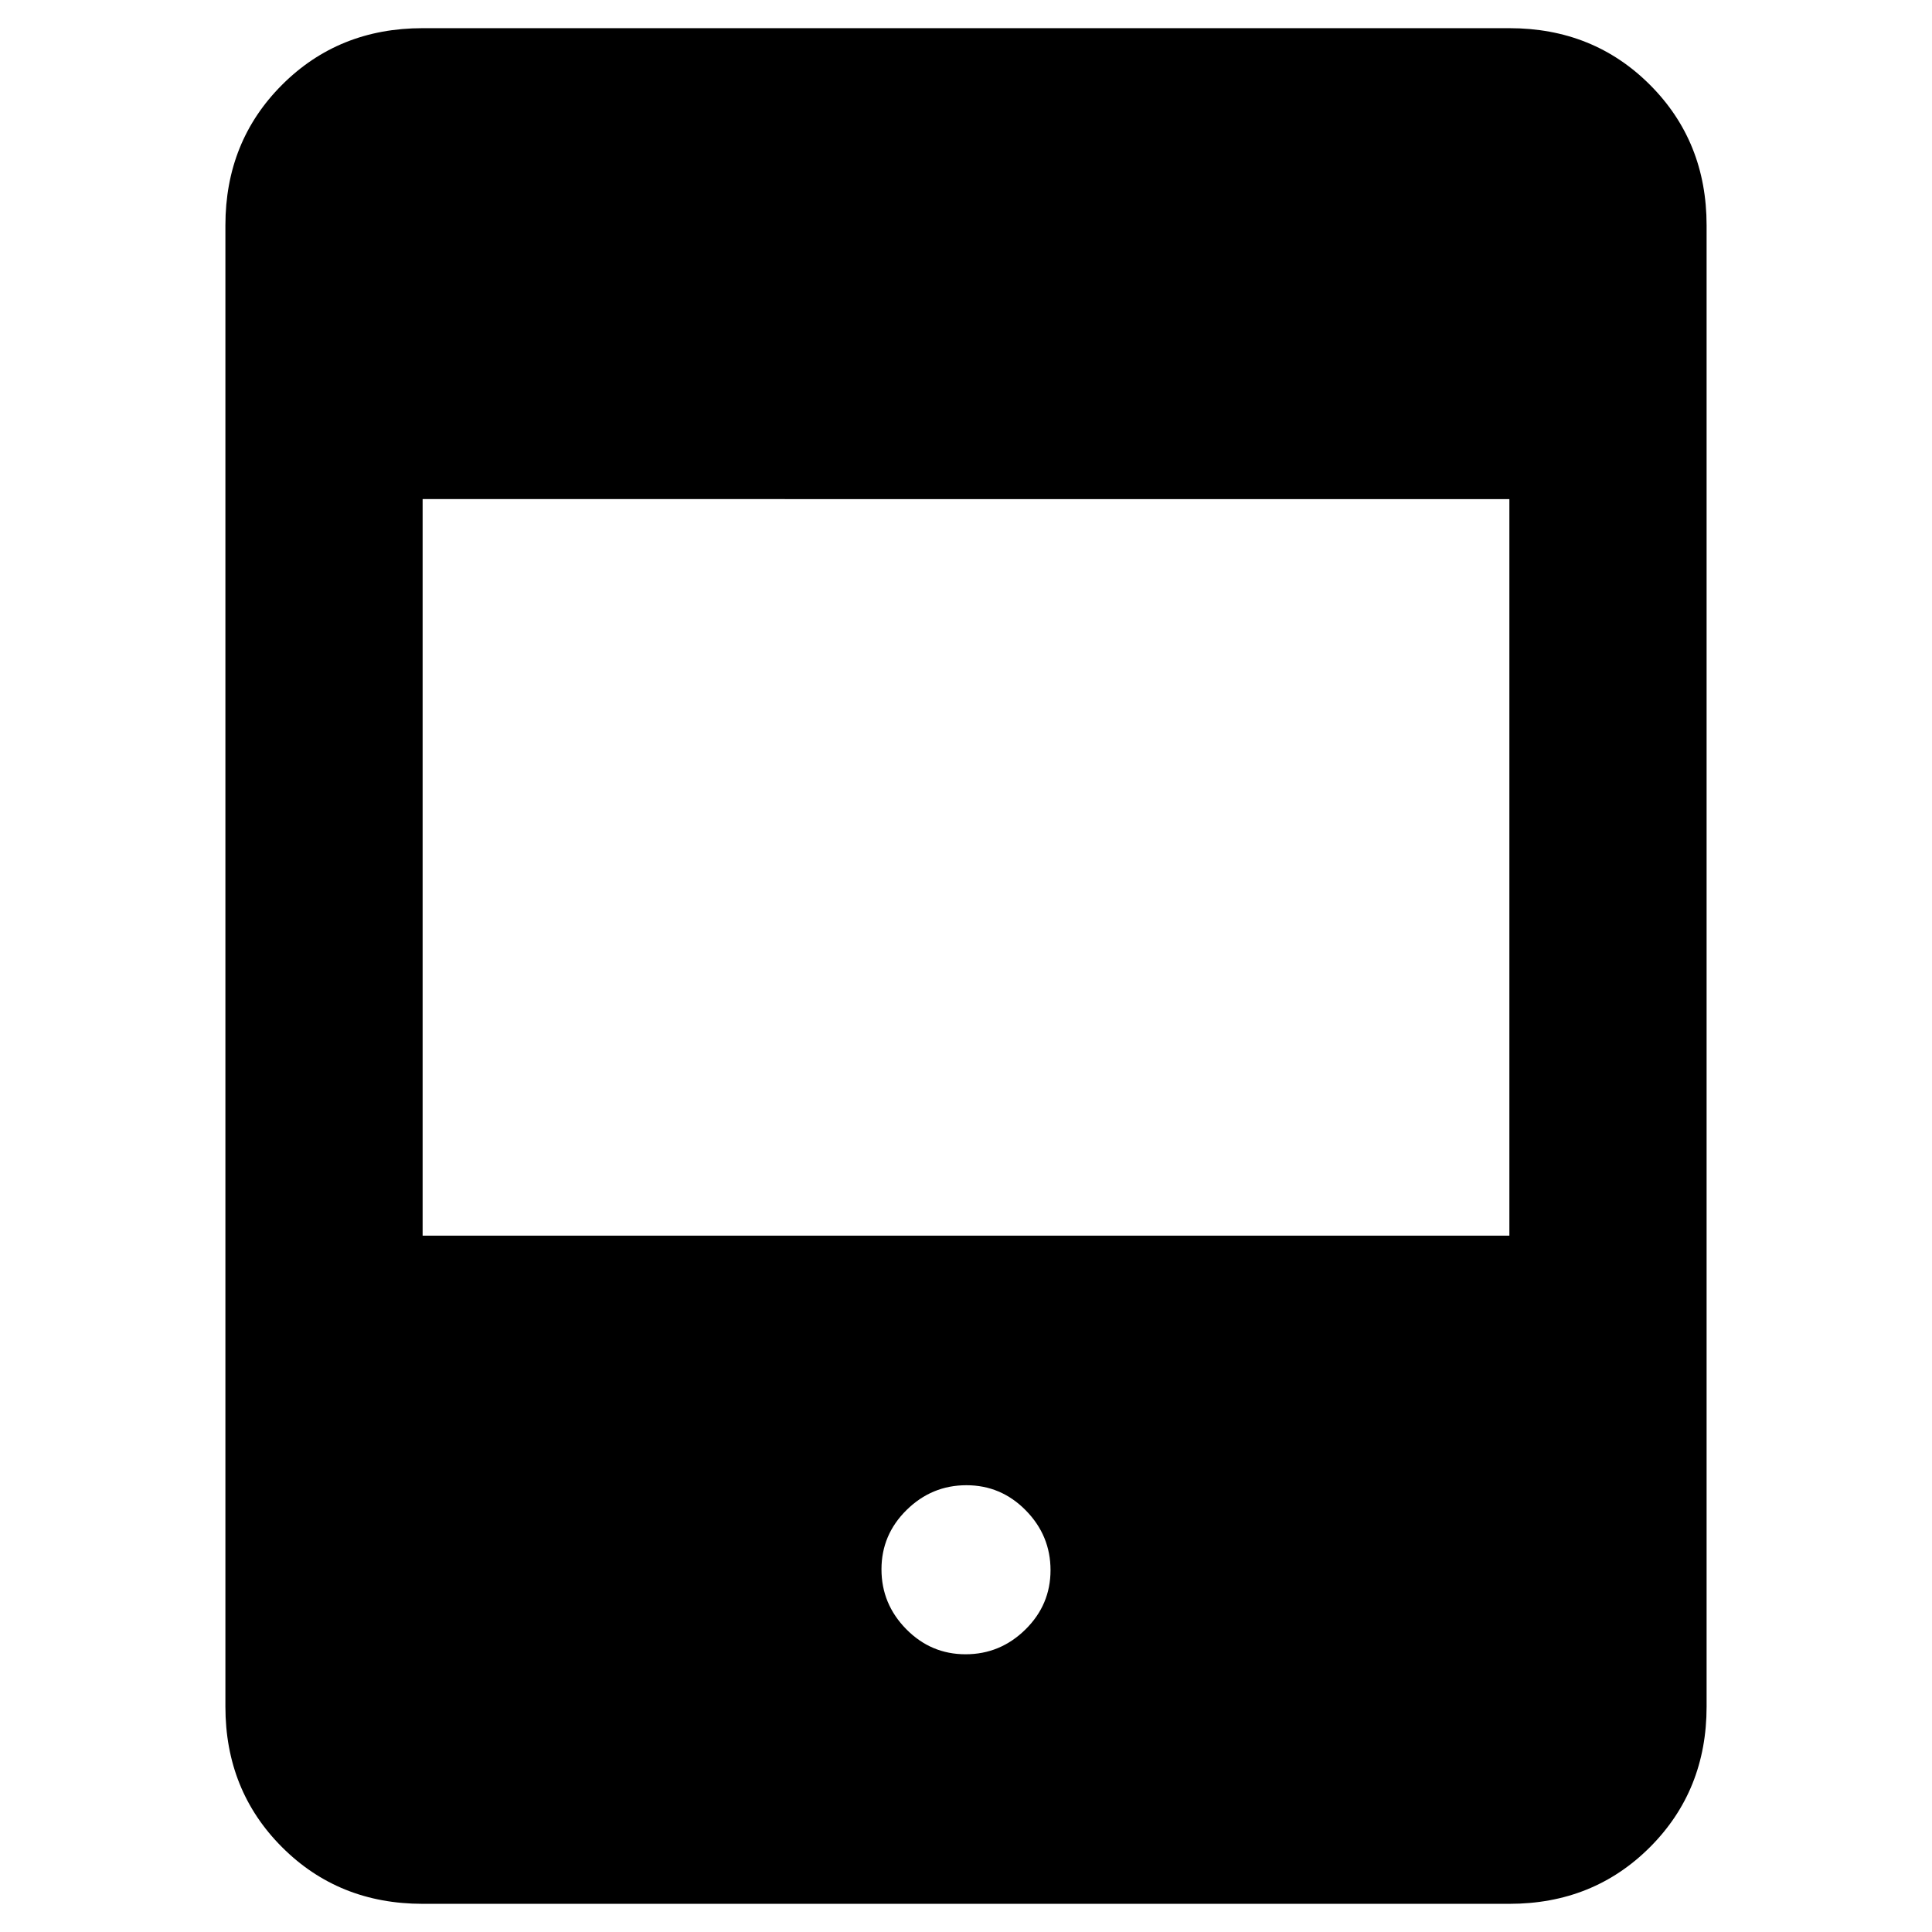<svg xmlns="http://www.w3.org/2000/svg" height="20" viewBox="0 -960 960 960" width="20"><path d="M479.79-138q17.21 0 29.71-12.29t12.5-29.5q0-17.21-12.29-29.71t-29.5-12.5q-17.21 0-29.71 12.29t-12.5 29.5q0 17.21 12.29 29.71t29.5 12.5ZM210-14q-41.7 0-69.85-28.15Q112-70.3 112-112v-736q0-41.7 28.15-69.85Q168.3-946 210-946h540q41.7 0 69.85 28.15Q848-889.7 848-848v736q0 41.7-28.15 69.85Q791.7-14 750-14H210Zm0-332h540v-366H210v366Z"/></svg>